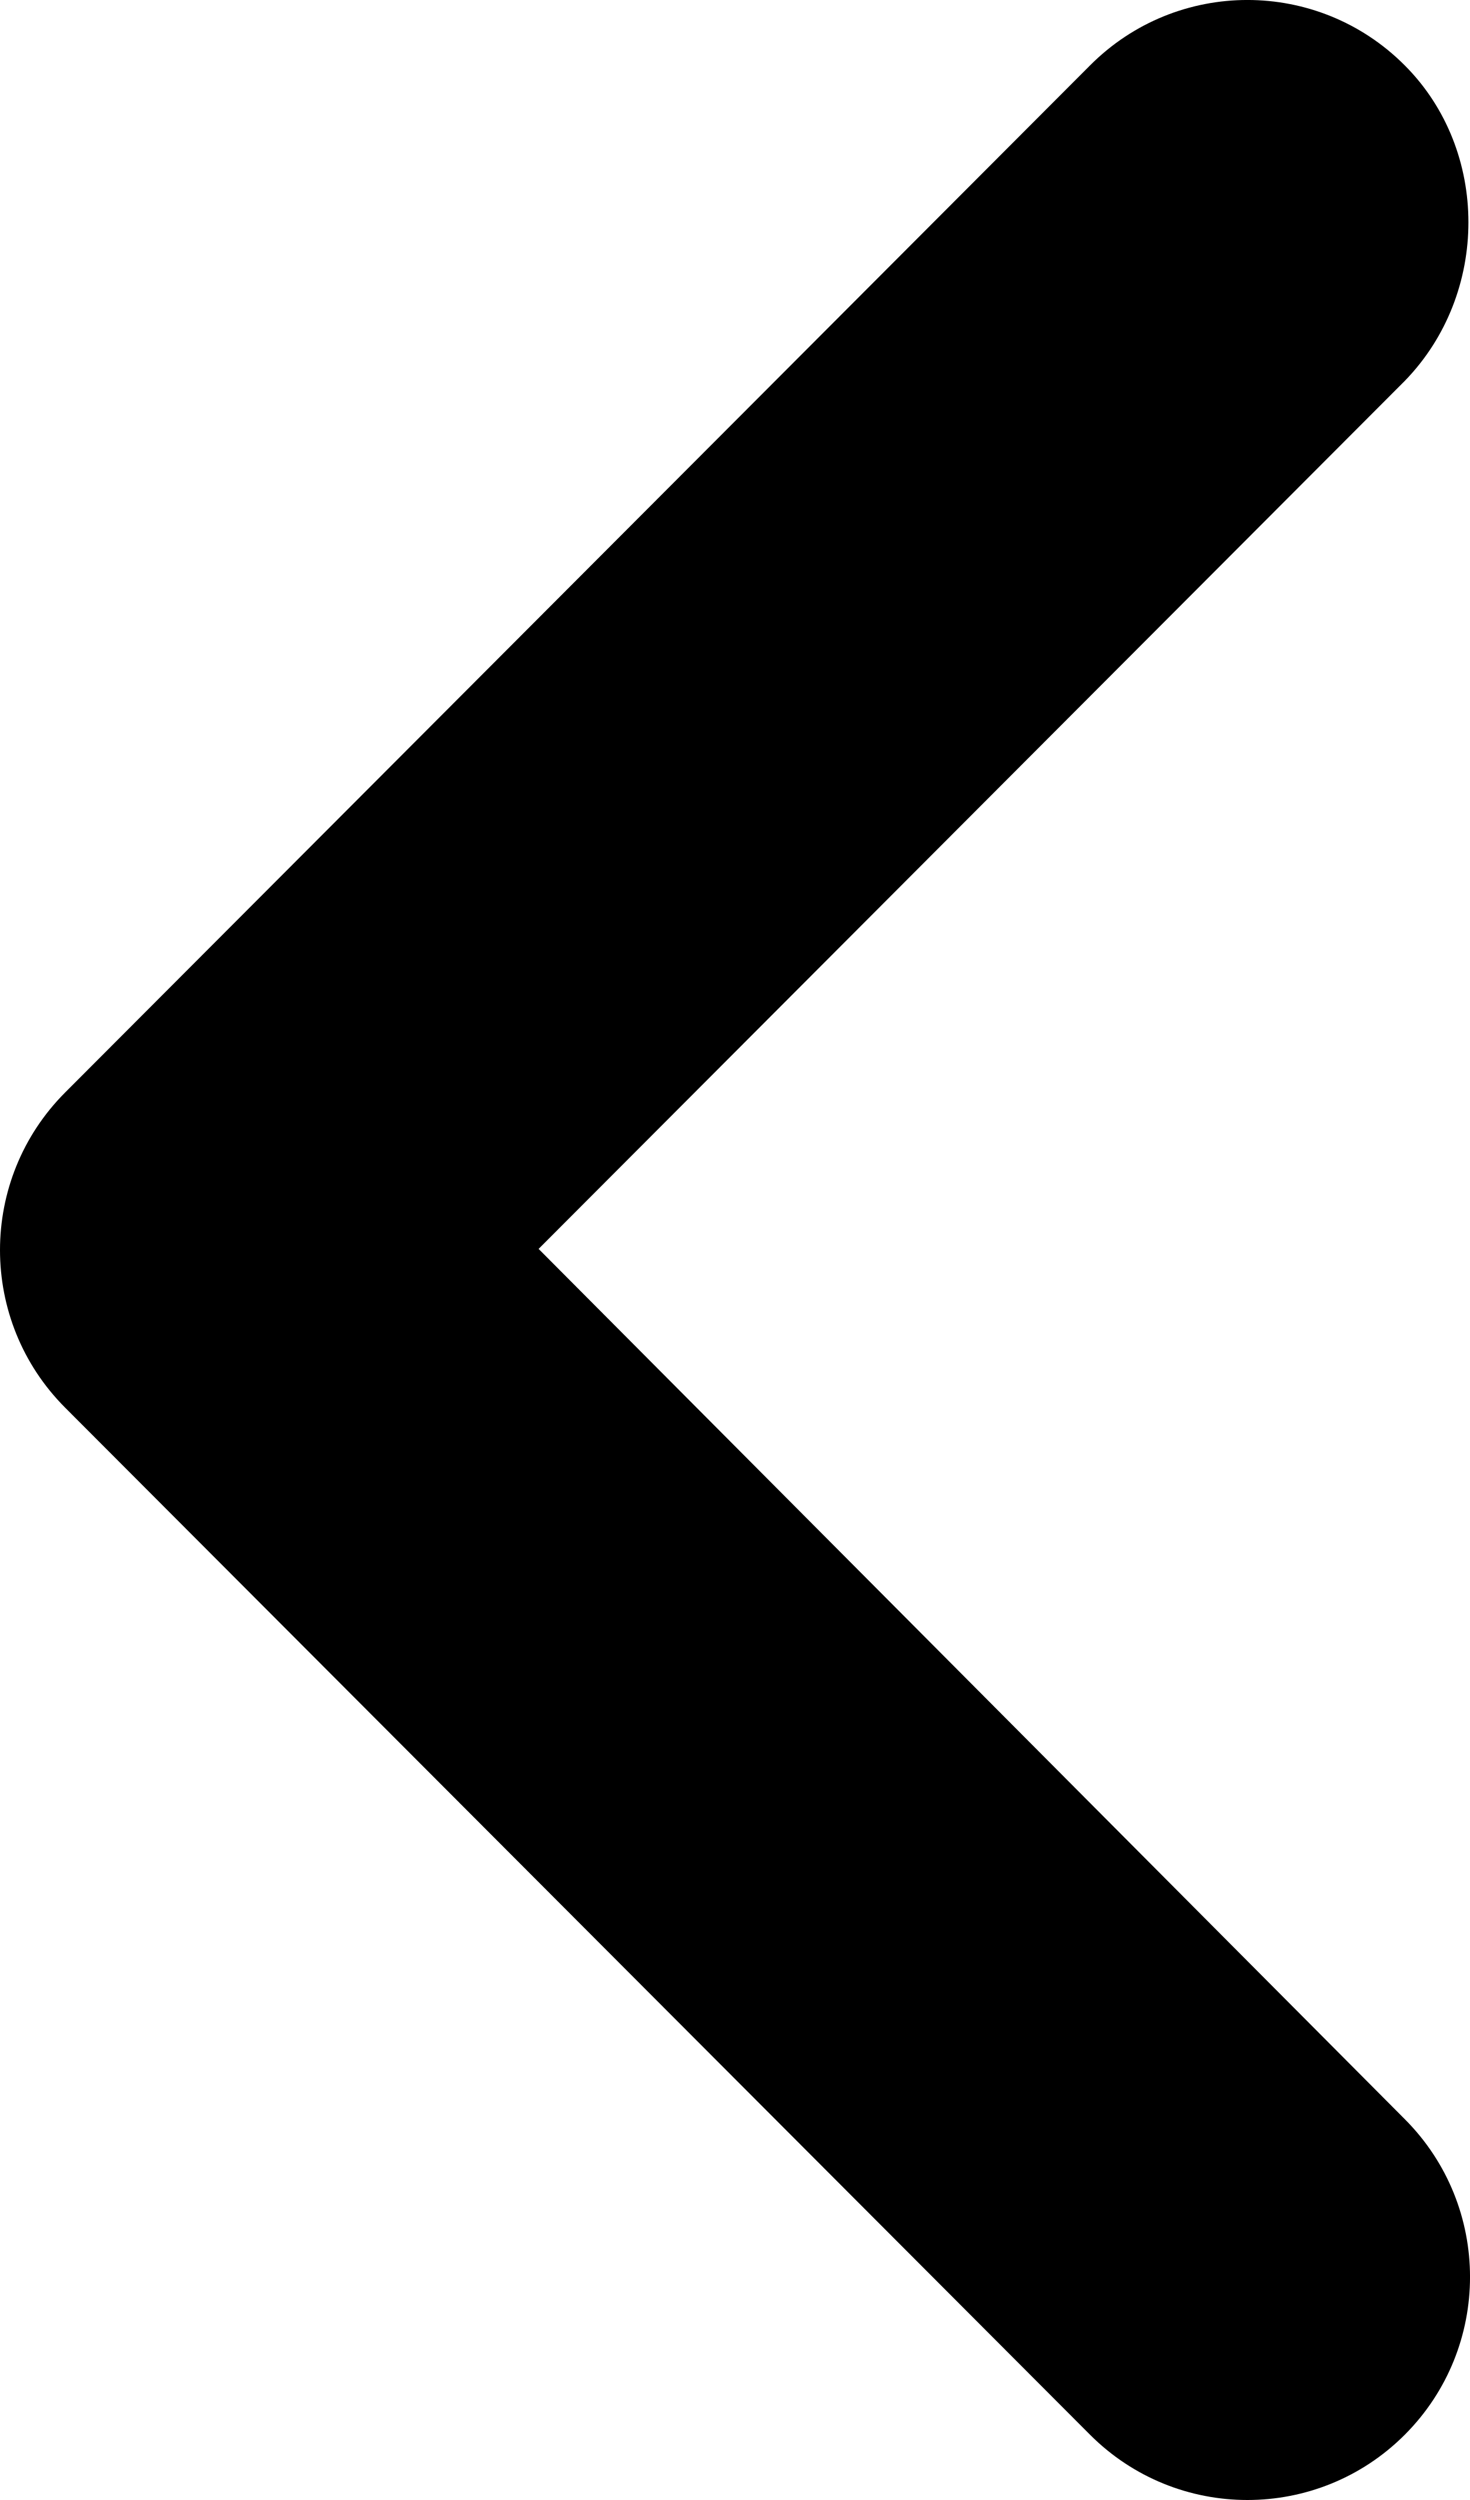 ﻿<?xml version="1.0" encoding="utf-8"?>
<svg version="1.1" xmlns:xlink="http://www.w3.org/1999/xlink" width="20px" height="34px" xmlns="http://www.w3.org/2000/svg">
  <g transform="matrix(1 0 0 1 -49 -58 )">
    <path d="M 19.113 5.18  C 20.267 3.993  20.267 2.046  19.113 0.89  C 17.931 -0.297  16.012 -0.297  14.83 0.89  C 14.83 0.89  0.888 14.856  0.888 14.856  C -0.296 16.04  -0.296 17.962  0.888 19.146  C 0.888 19.146  14.83 33.112  14.83 33.112  C 16.013 34.296  17.93 34.296  19.113 33.112  C 20.296 31.927  20.296 30.006  19.113 28.821  C 19.113 28.821  7.328 16.985  7.328 16.985  C 7.328 16.985  19.113 5.18  19.113 5.18  Z " fill-rule="nonzero" fill="#000000" stroke="none" transform="matrix(1 0 0 1 49 58 )" />
  </g>
</svg>